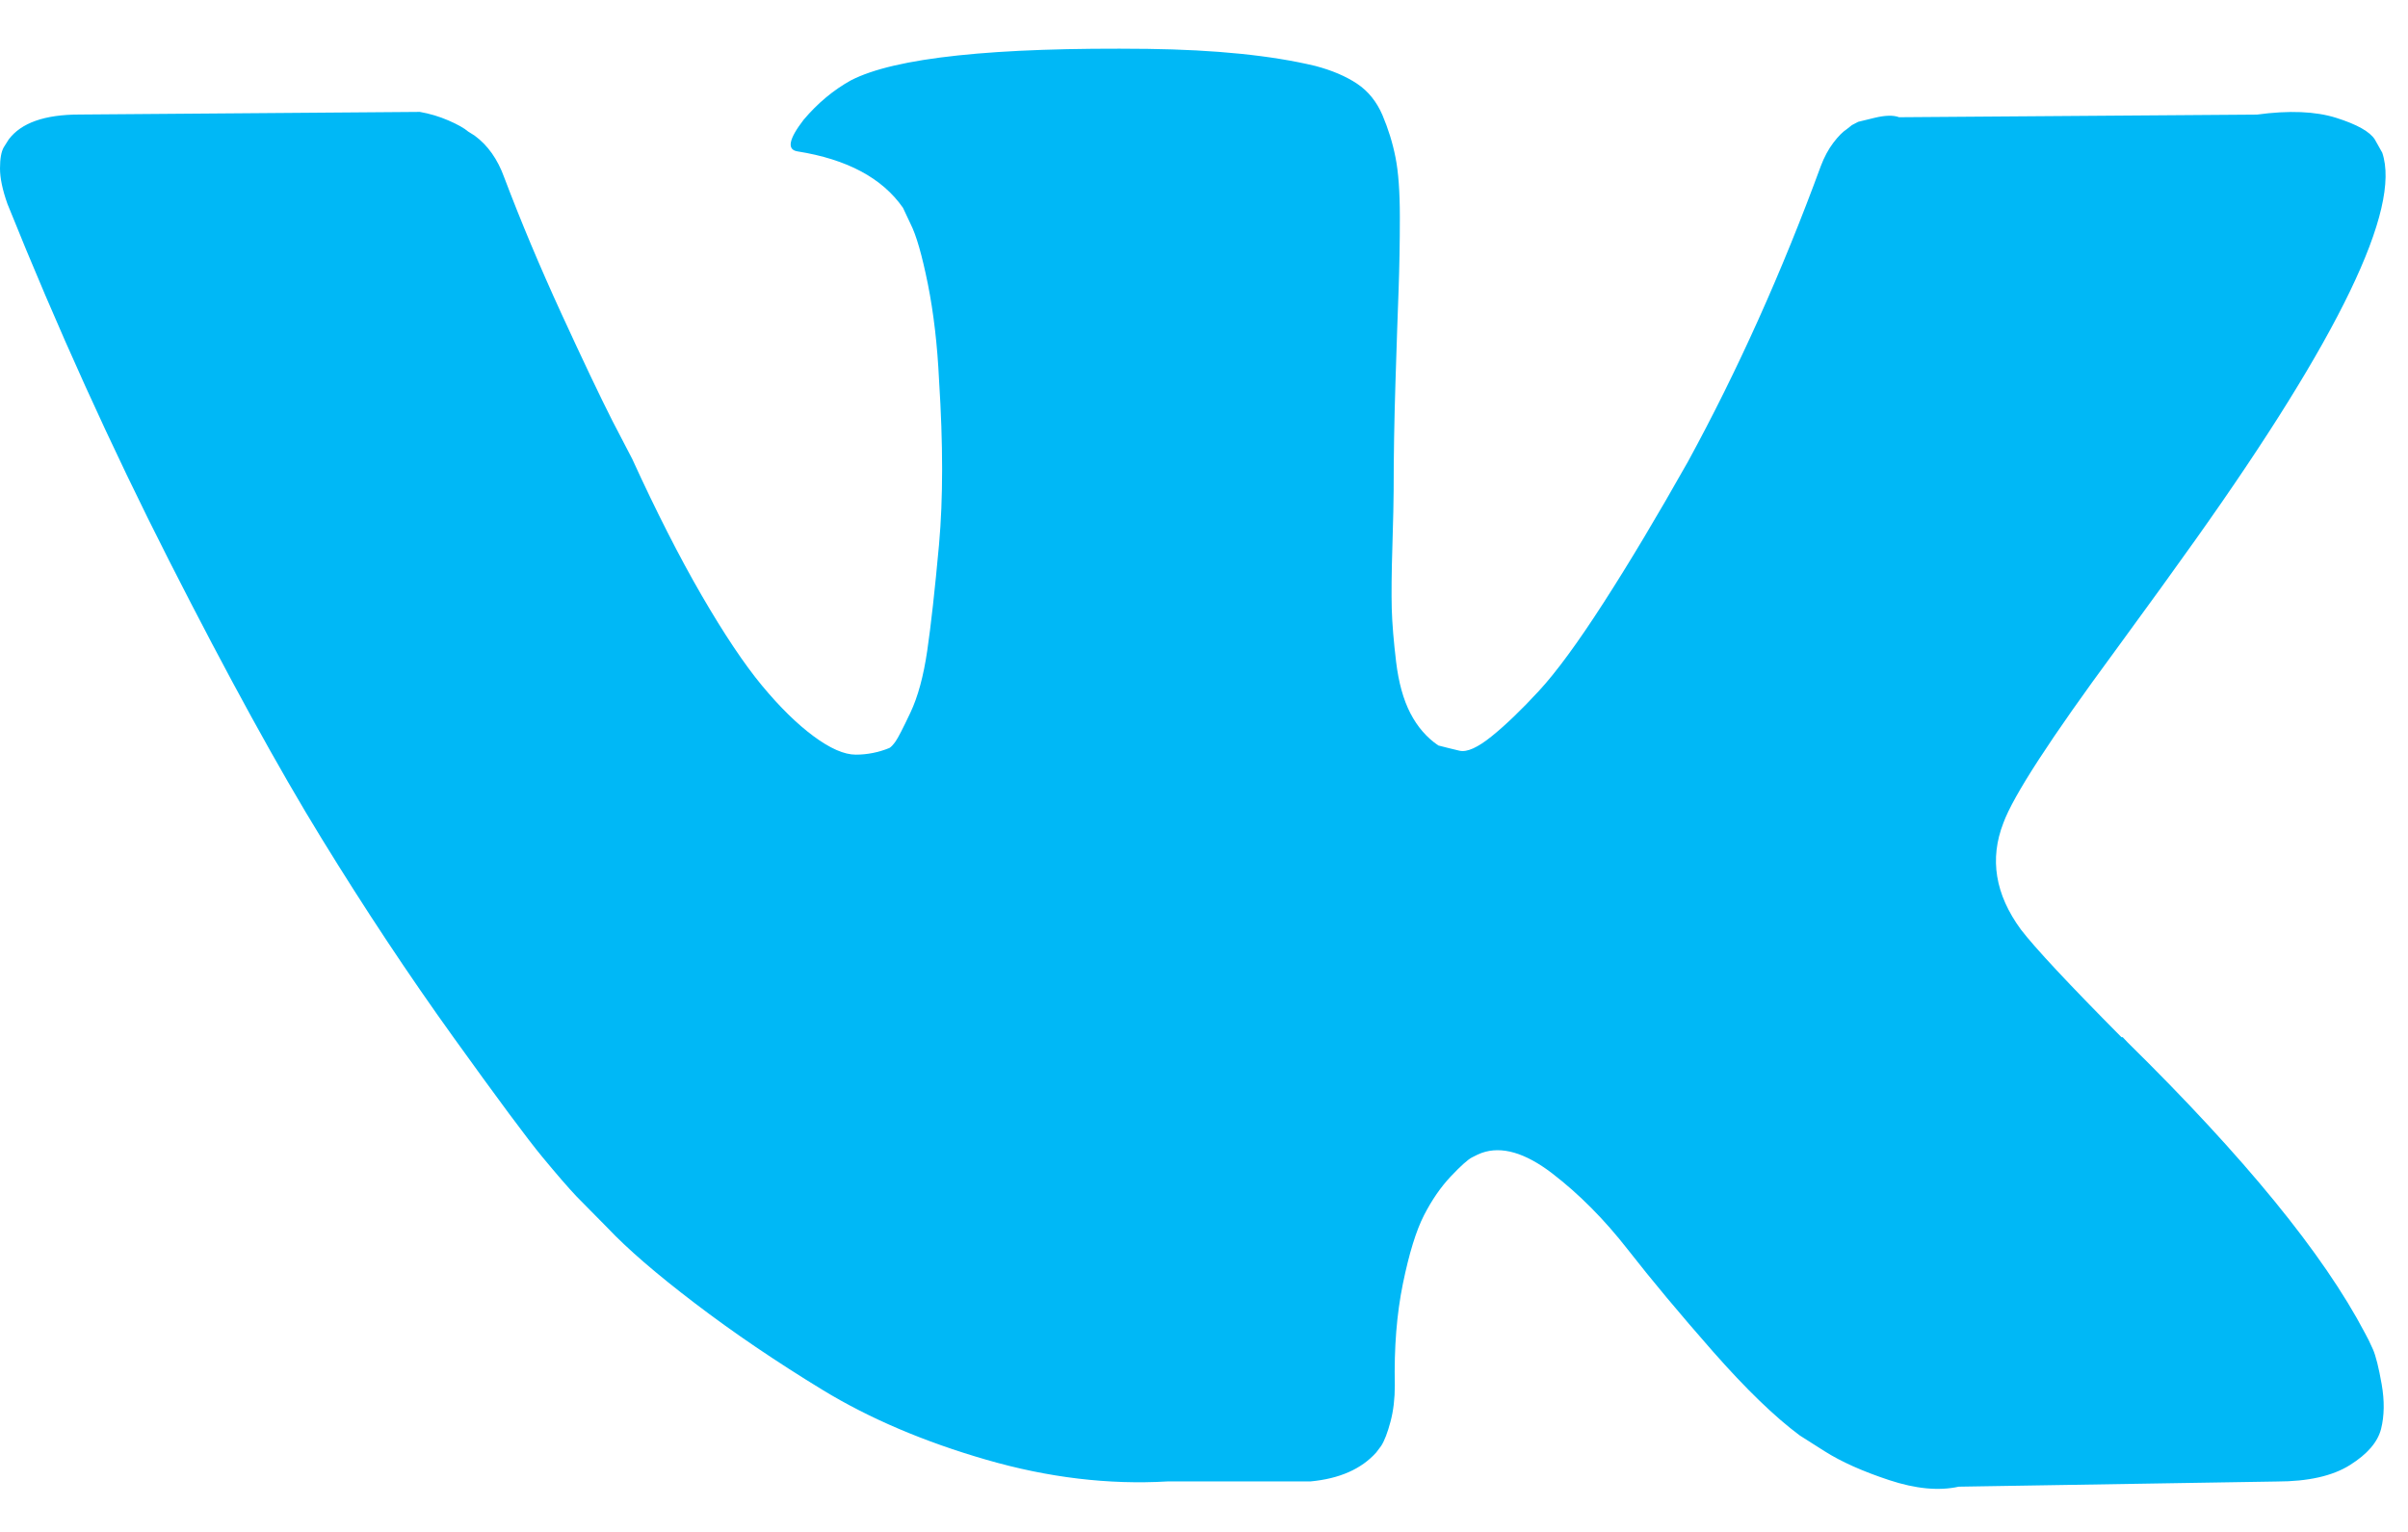 <svg width="33" height="21" viewBox="0 0 33 21" fill="none" xmlns="http://www.w3.org/2000/svg">
<path d="M32.52 17.831C32.48 17.74 32.443 17.665 32.409 17.605C31.842 16.524 30.758 15.197 29.158 13.623L29.124 13.587L29.107 13.569L29.09 13.551H29.073C28.347 12.819 27.887 12.326 27.694 12.074C27.342 11.593 27.263 11.107 27.455 10.614C27.591 10.242 28.102 9.455 28.987 8.254C29.453 7.617 29.822 7.107 30.094 6.723C32.057 3.96 32.908 2.195 32.647 1.426L32.546 1.246C32.478 1.138 32.302 1.039 32.018 0.949C31.734 0.859 31.371 0.844 30.929 0.904L26.026 0.94C25.947 0.91 25.834 0.913 25.686 0.949C25.538 0.985 25.465 1.003 25.465 1.003L25.379 1.048L25.311 1.102C25.255 1.138 25.192 1.201 25.124 1.291C25.056 1.381 25 1.486 24.954 1.607C24.421 3.06 23.814 4.411 23.133 5.66C22.713 6.405 22.327 7.051 21.975 7.597C21.623 8.144 21.328 8.546 21.09 8.804C20.852 9.062 20.637 9.269 20.443 9.426C20.25 9.582 20.103 9.648 20.001 9.624C19.899 9.6 19.802 9.576 19.711 9.552C19.552 9.444 19.425 9.297 19.328 9.11C19.232 8.924 19.167 8.69 19.133 8.408C19.099 8.125 19.079 7.882 19.073 7.678C19.068 7.474 19.07 7.185 19.082 6.813C19.093 6.441 19.099 6.189 19.099 6.056C19.099 5.6 19.107 5.104 19.124 4.57C19.141 4.035 19.155 3.612 19.167 3.3C19.178 2.988 19.184 2.657 19.184 2.309C19.184 1.96 19.164 1.687 19.124 1.489C19.085 1.291 19.025 1.099 18.946 0.912C18.866 0.726 18.75 0.582 18.597 0.48C18.444 0.378 18.253 0.297 18.026 0.237C17.425 0.093 16.659 0.015 15.728 0.003C13.618 -0.021 12.262 0.123 11.66 0.435C11.422 0.567 11.206 0.747 11.013 0.975C10.809 1.24 10.781 1.384 10.928 1.408C11.609 1.516 12.091 1.774 12.375 2.182L12.477 2.399C12.557 2.555 12.636 2.831 12.716 3.228C12.795 3.624 12.846 4.062 12.869 4.543C12.925 5.42 12.925 6.17 12.869 6.795C12.812 7.42 12.758 7.906 12.707 8.254C12.656 8.603 12.579 8.885 12.477 9.101C12.375 9.317 12.307 9.449 12.273 9.497C12.239 9.545 12.21 9.575 12.188 9.587C12.04 9.647 11.887 9.678 11.728 9.678C11.569 9.678 11.376 9.593 11.149 9.425C10.922 9.257 10.687 9.026 10.443 8.732C10.199 8.437 9.924 8.026 9.617 7.497C9.311 6.969 8.993 6.344 8.664 5.624L8.392 5.101C8.222 4.765 7.989 4.275 7.694 3.633C7.399 2.99 7.138 2.368 6.911 1.768C6.82 1.515 6.684 1.323 6.503 1.191L6.417 1.137C6.361 1.089 6.27 1.038 6.145 0.984C6.02 0.93 5.89 0.891 5.754 0.867L1.09 0.903C0.613 0.903 0.29 1.017 0.119 1.245L0.051 1.353C0.017 1.413 0 1.509 0 1.642C0 1.774 0.034 1.936 0.102 2.128C0.783 3.822 1.523 5.455 2.323 7.029C3.123 8.602 3.819 9.87 4.409 10.83C4.999 11.791 5.6 12.698 6.213 13.551C6.826 14.404 7.231 14.95 7.43 15.19C7.629 15.431 7.785 15.611 7.898 15.731L8.324 16.163C8.596 16.451 8.996 16.797 9.524 17.199C10.052 17.602 10.636 17.998 11.277 18.389C11.918 18.779 12.664 19.097 13.515 19.343C14.367 19.59 15.195 19.688 16.001 19.641H17.958C18.355 19.604 18.656 19.472 18.86 19.244L18.928 19.154C18.974 19.082 19.016 18.971 19.056 18.821C19.096 18.671 19.115 18.505 19.115 18.326C19.104 17.809 19.141 17.344 19.226 16.929C19.311 16.515 19.407 16.203 19.515 15.992C19.623 15.782 19.745 15.605 19.881 15.461C20.017 15.317 20.114 15.23 20.171 15.2C20.228 15.17 20.273 15.149 20.307 15.137C20.579 15.041 20.9 15.134 21.269 15.416C21.638 15.699 21.984 16.047 22.307 16.461C22.631 16.876 23.019 17.341 23.473 17.858C23.927 18.374 24.324 18.758 24.665 19.011L25.005 19.227C25.232 19.371 25.527 19.503 25.89 19.623C26.253 19.743 26.571 19.773 26.843 19.713L31.201 19.642C31.632 19.642 31.967 19.566 32.205 19.416C32.444 19.266 32.585 19.101 32.631 18.921C32.676 18.741 32.679 18.536 32.639 18.308C32.599 18.08 32.559 17.921 32.52 17.831Z" transform="translate(0 0.667)" fill="#00B8F6"/>
</svg>
